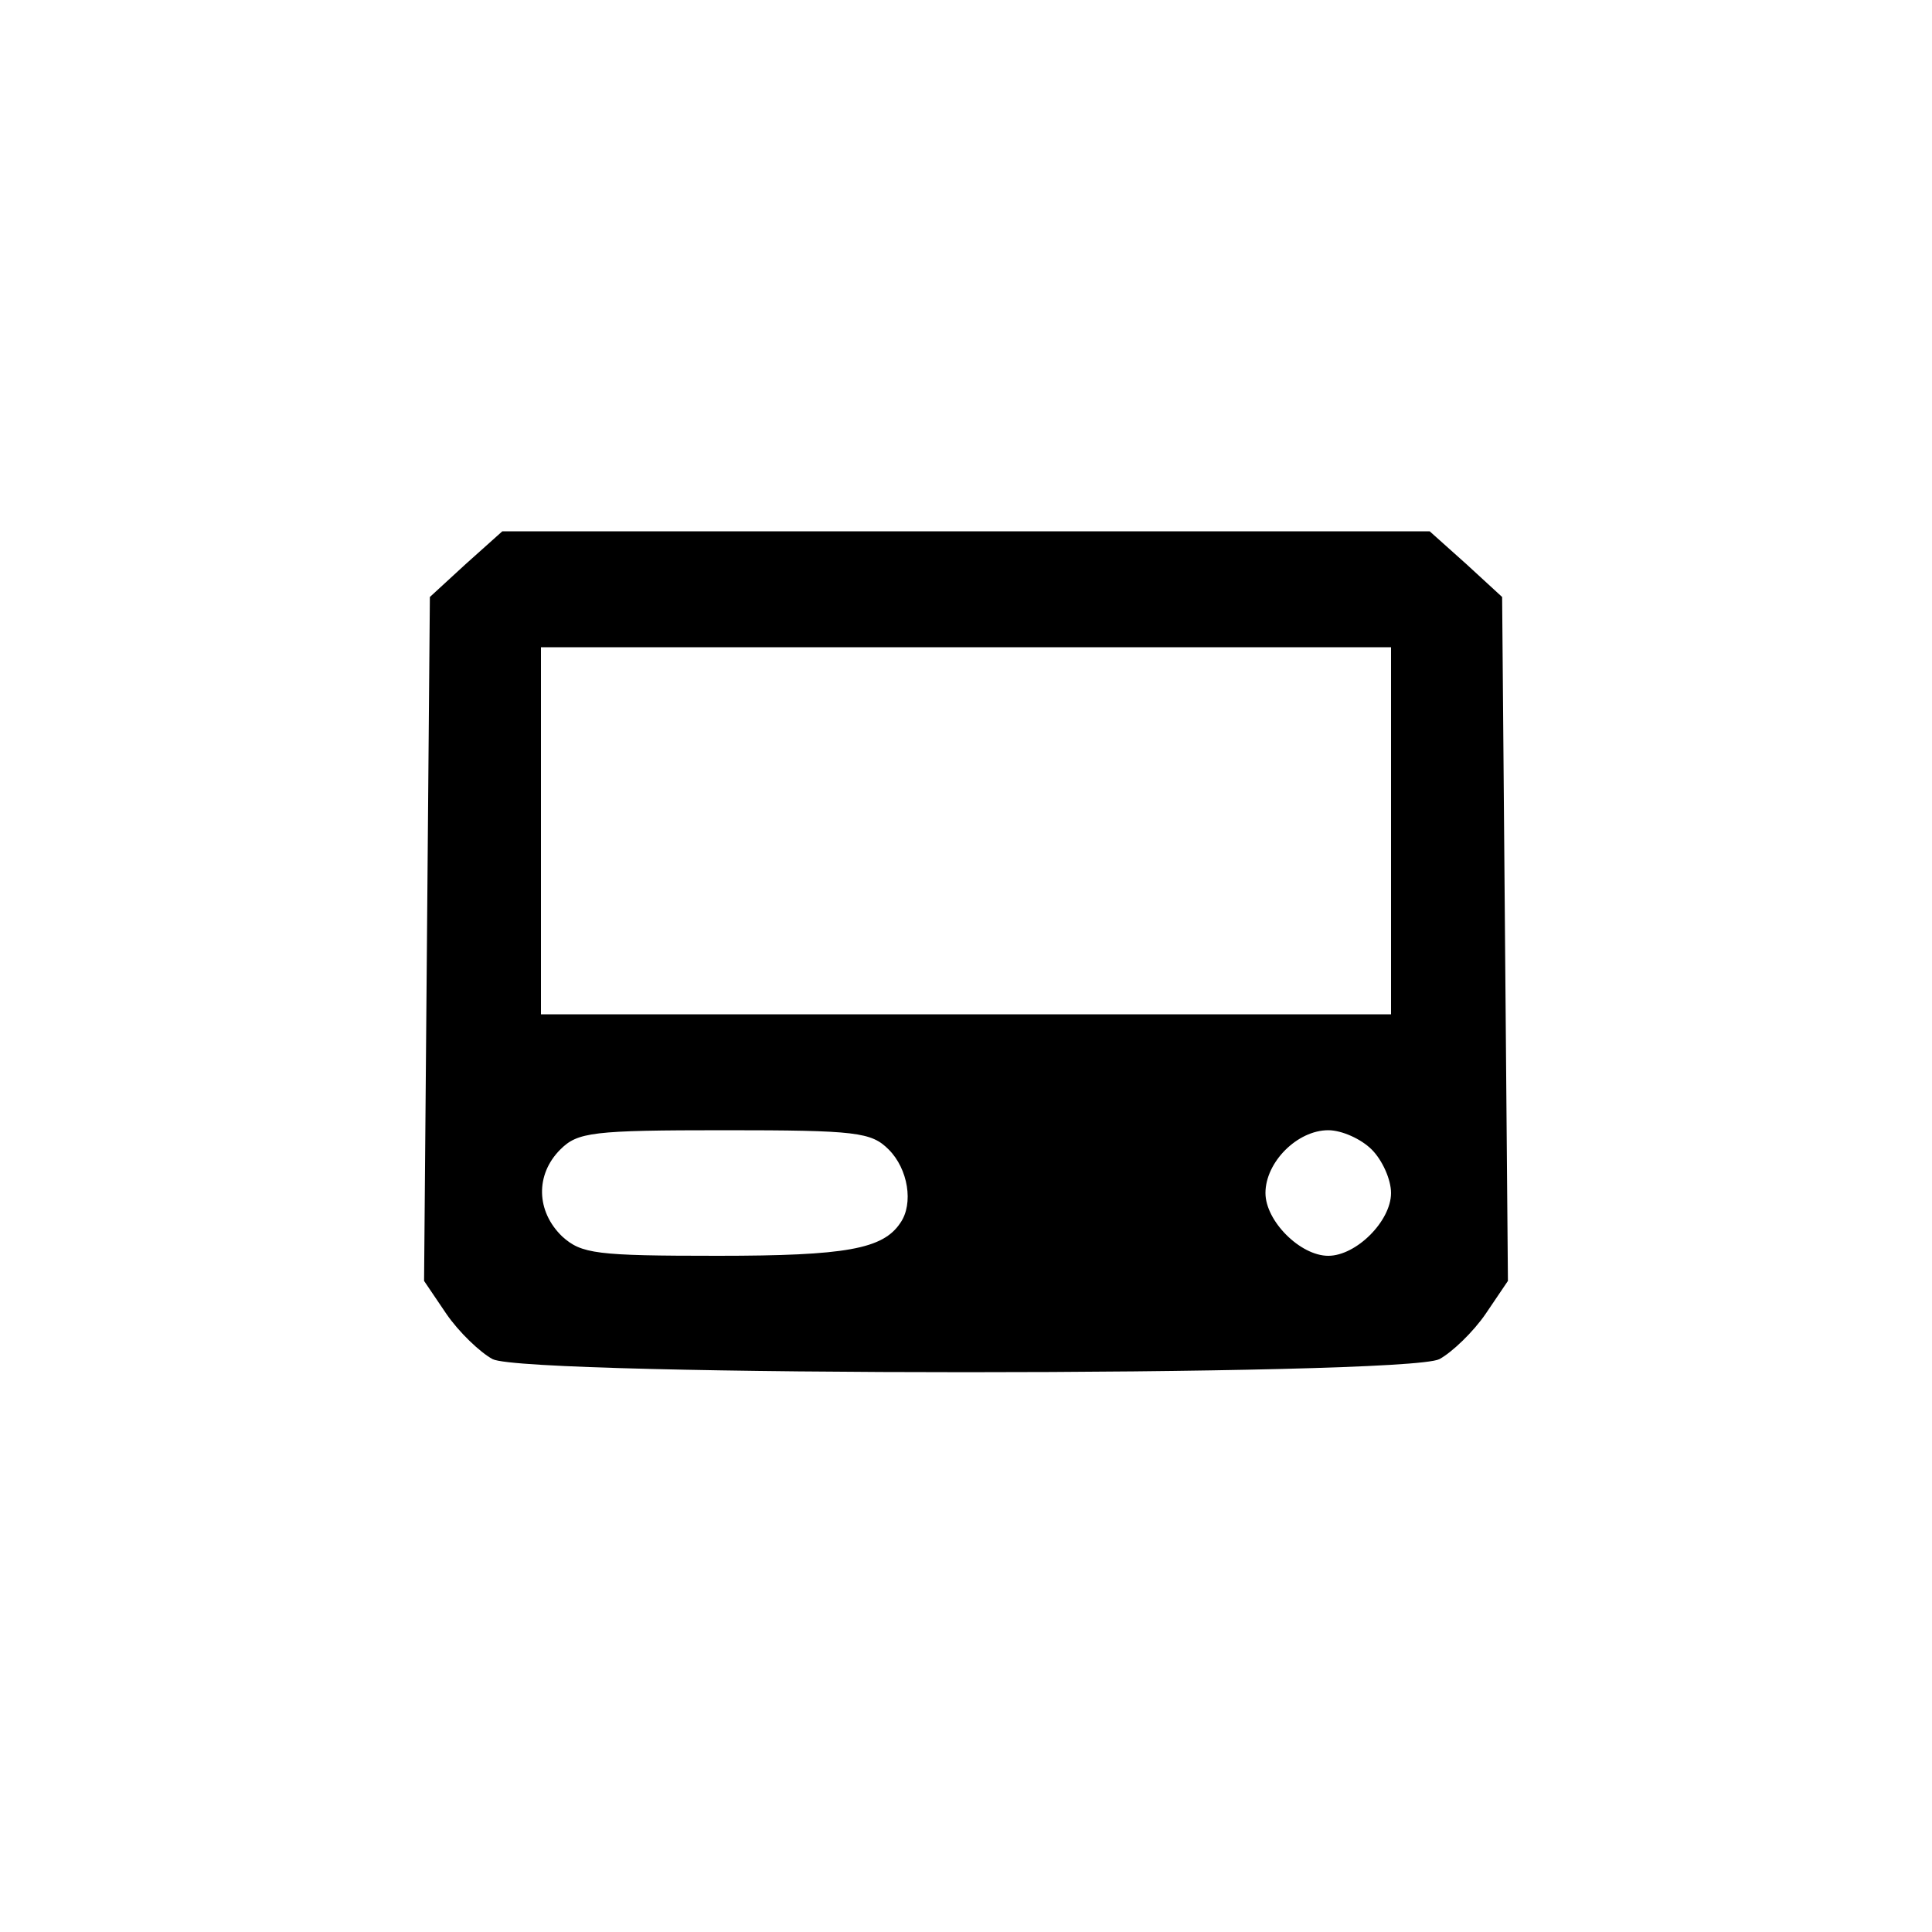 <?xml version="1.0" standalone="no"?>
<!DOCTYPE svg PUBLIC "-//W3C//DTD SVG 20010904//EN"
 "http://www.w3.org/TR/2001/REC-SVG-20010904/DTD/svg10.dtd">
<svg version="1.0" xmlns="http://www.w3.org/2000/svg"
 width="200pt" height="200pt" viewBox="0 0 200 200"
 preserveAspectRatio="xMidYMid meet">

<g transform="translate(0,200) scale(0.1,-0.1)"
fill="#000000" stroke="none">
<path d="M482 1416 l-37 -34 -3 -354 -3 -354 23 -34 c13 -19 35 -40 48 -47 36
-18 944 -18 980 0 13 7 35 28 48 47 l23 34 -3 354 -3 354 -37 34 -38 34 -480
0 -480 0 -38 -34z m958 -276 l0 -190 -440 0 -440 0 0 190 0 190 440 0 440 0 0
-190z m-520 -330 c20 -20 26 -56 12 -76 -18 -27 -56 -34 -189 -34 -126 0 -141
2 -161 20 -27 26 -28 64 -2 90 18 18 33 20 170 20 137 0 152 -2 170 -20z m500
0 c11 -11 20 -31 20 -45 0 -29 -36 -65 -65 -65 -29 0 -65 36 -65 65 0 32 33
65 65 65 14 0 34 -9 45 -20z"/>
</g>
</svg>
